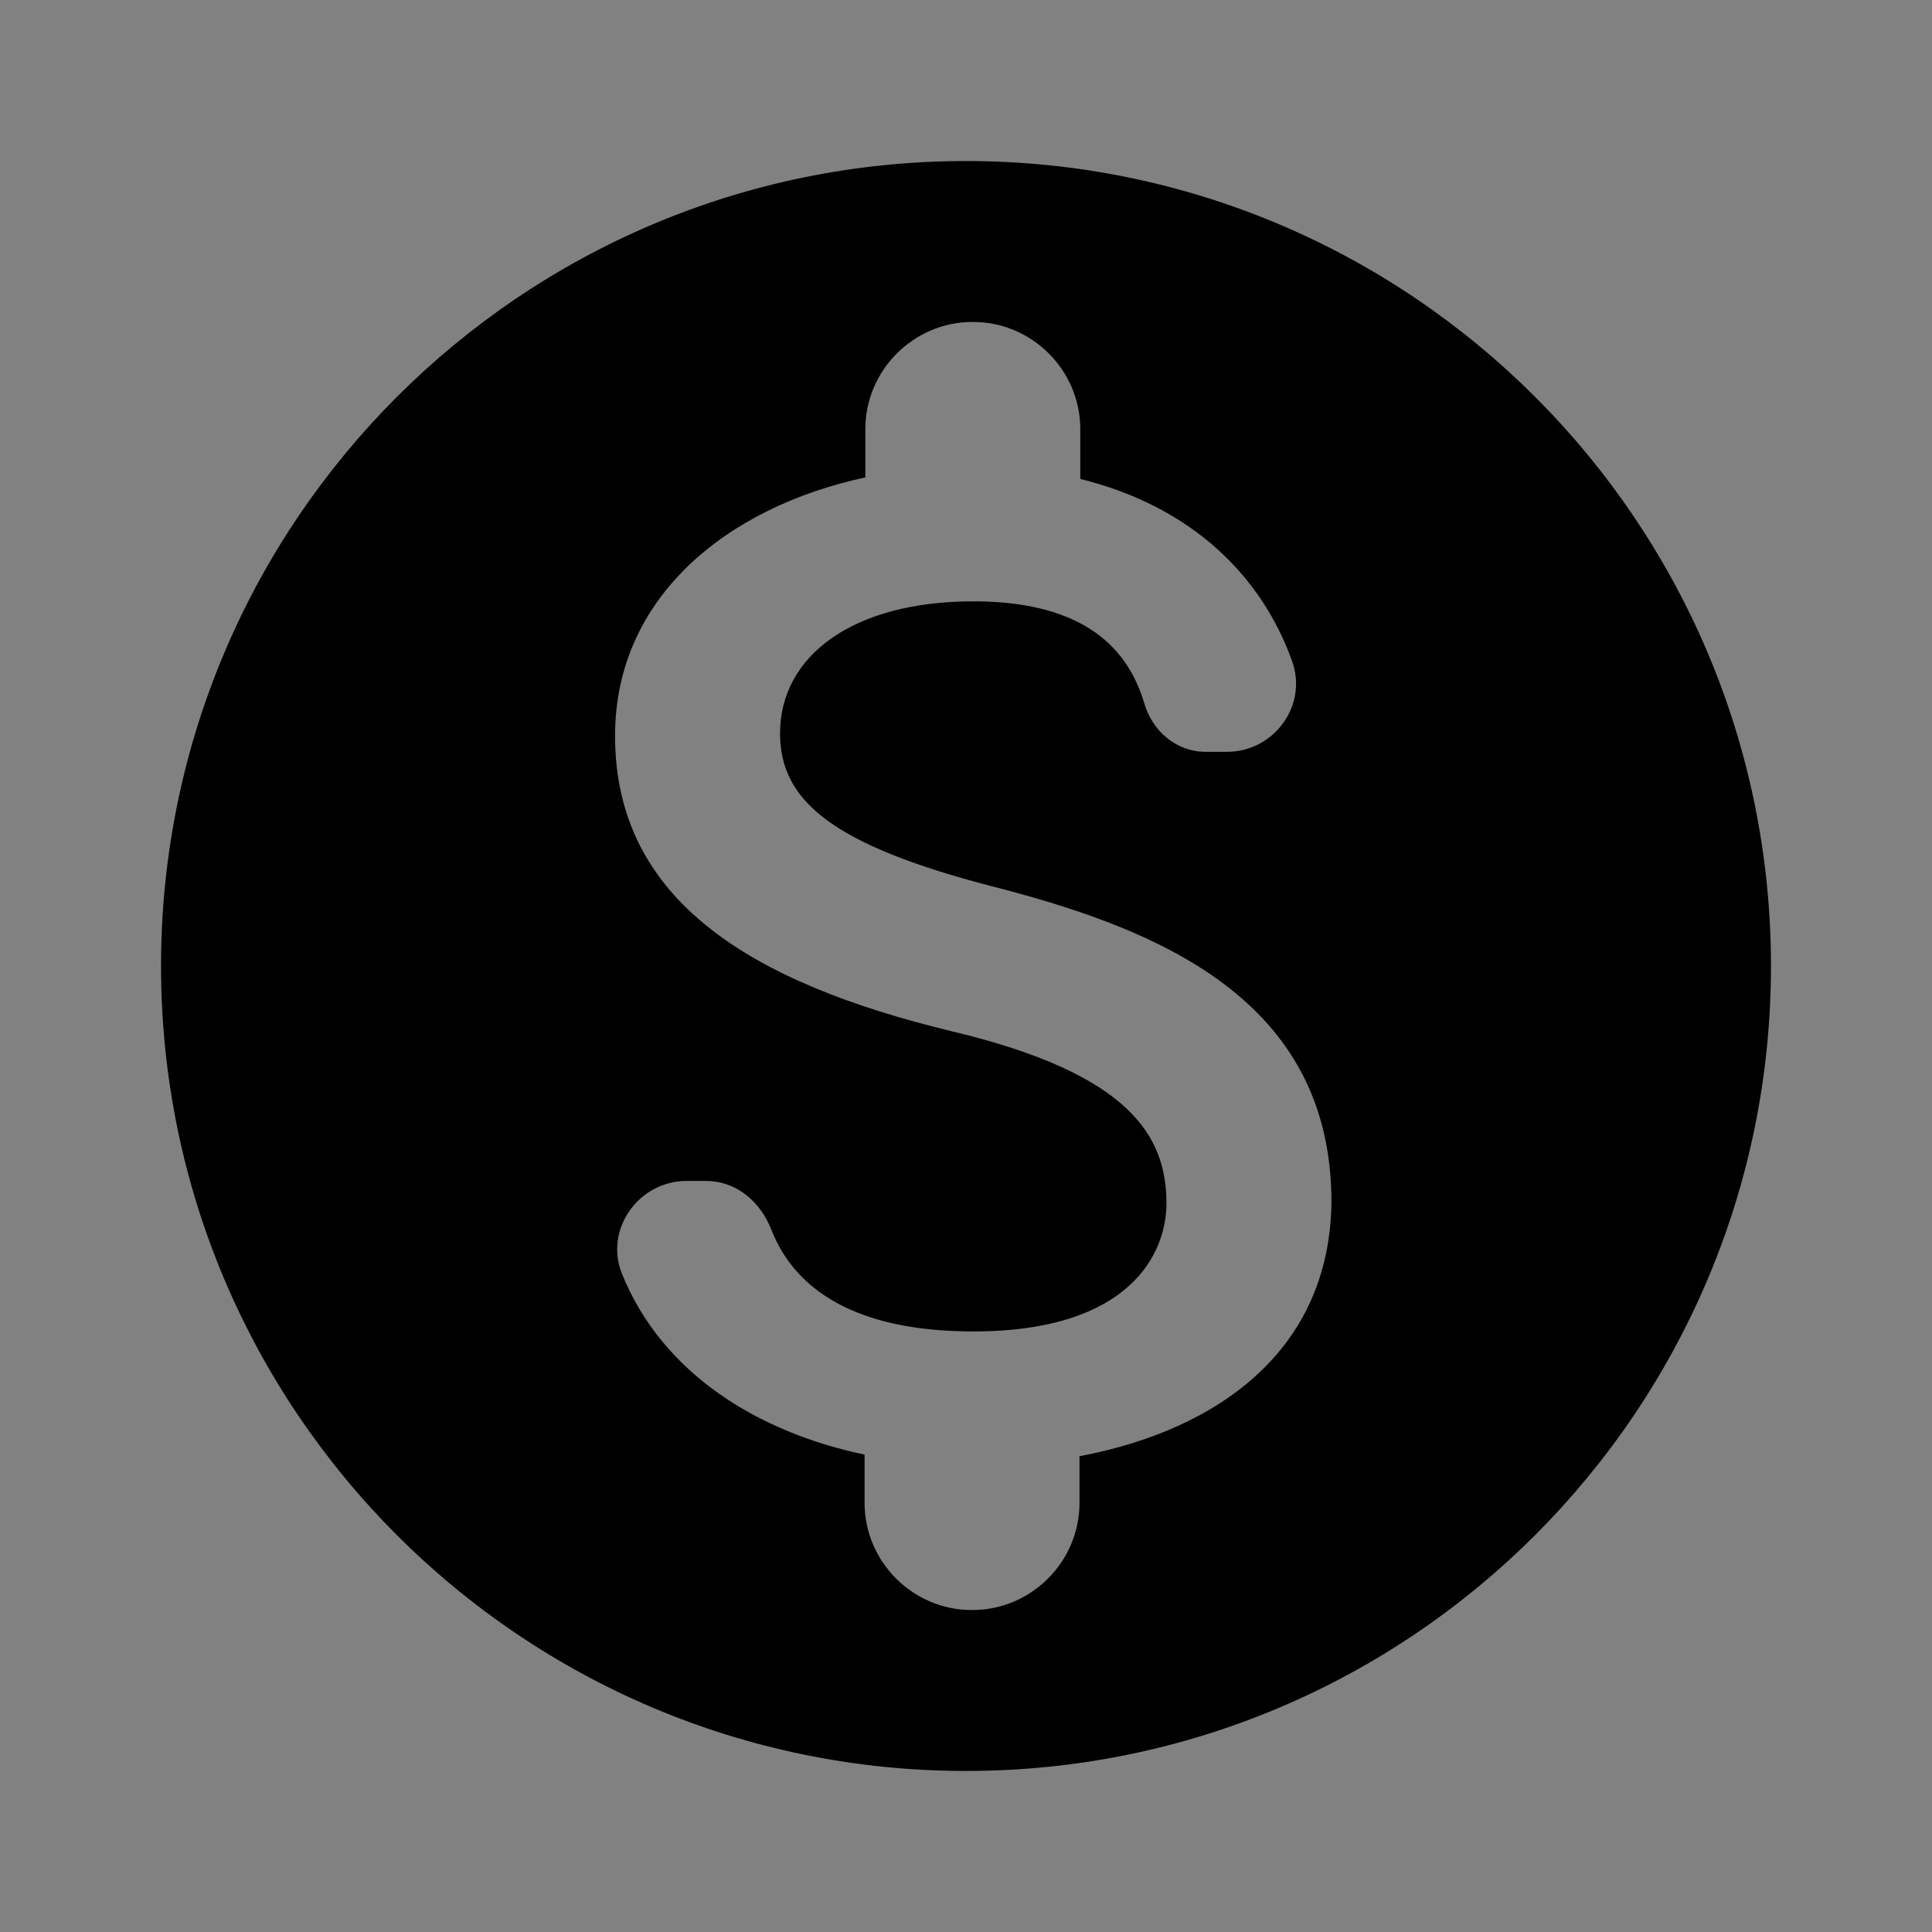 <svg width="20" height="20" viewBox="0 0 20 20" fill="none" xmlns="http://www.w3.org/2000/svg">
<rect x="0" y="0" width="20" height="20" fill="#808080" stroke="none"/>
<g id="monetization_on" clip-path="url(#clip0_135_877)">
<rect width="20" height="20" fill="white" fill-opacity="0.01"/>
<path id="Vector" d="M10 1.667C5.4 1.667 1.667 5.4 1.667 10C1.667 14.6 5.4 18.333 10 18.333C14.6 18.333 18.333 14.6 18.333 10C18.333 5.4 14.6 1.667 10 1.667ZM11.175 15.075V15.558C11.175 16.167 10.675 16.667 10.066 16.667H10.058C9.45 16.667 8.95 16.167 8.95 15.558V15.058C7.841 14.825 6.858 14.217 6.441 13.192C6.25 12.733 6.608 12.225 7.108 12.225H7.308C7.617 12.225 7.867 12.433 7.983 12.725C8.225 13.35 8.858 13.783 10.075 13.783C11.708 13.783 12.075 12.967 12.075 12.458C12.075 11.767 11.708 11.117 9.85 10.675C7.783 10.175 6.367 9.325 6.367 7.617C6.367 6.183 7.525 5.25 8.958 4.942V4.442C8.958 3.833 9.458 3.333 10.066 3.333H10.075C10.683 3.333 11.183 3.833 11.183 4.442V4.958C12.333 5.242 13.058 5.958 13.375 6.842C13.541 7.3 13.191 7.783 12.7 7.783H12.483C12.175 7.783 11.925 7.567 11.841 7.267C11.65 6.633 11.125 6.225 10.075 6.225C8.825 6.225 8.075 6.792 8.075 7.592C8.075 8.292 8.617 8.75 10.3 9.183C11.983 9.617 13.783 10.342 13.783 12.442C13.767 13.967 12.625 14.8 11.175 15.075V15.075Z" fill="black"/>
</g>
<defs>
<clipPath id="clip0_135_877">
<rect width="20" height="20" fill="white"/>
</clipPath>
</defs>
</svg>
